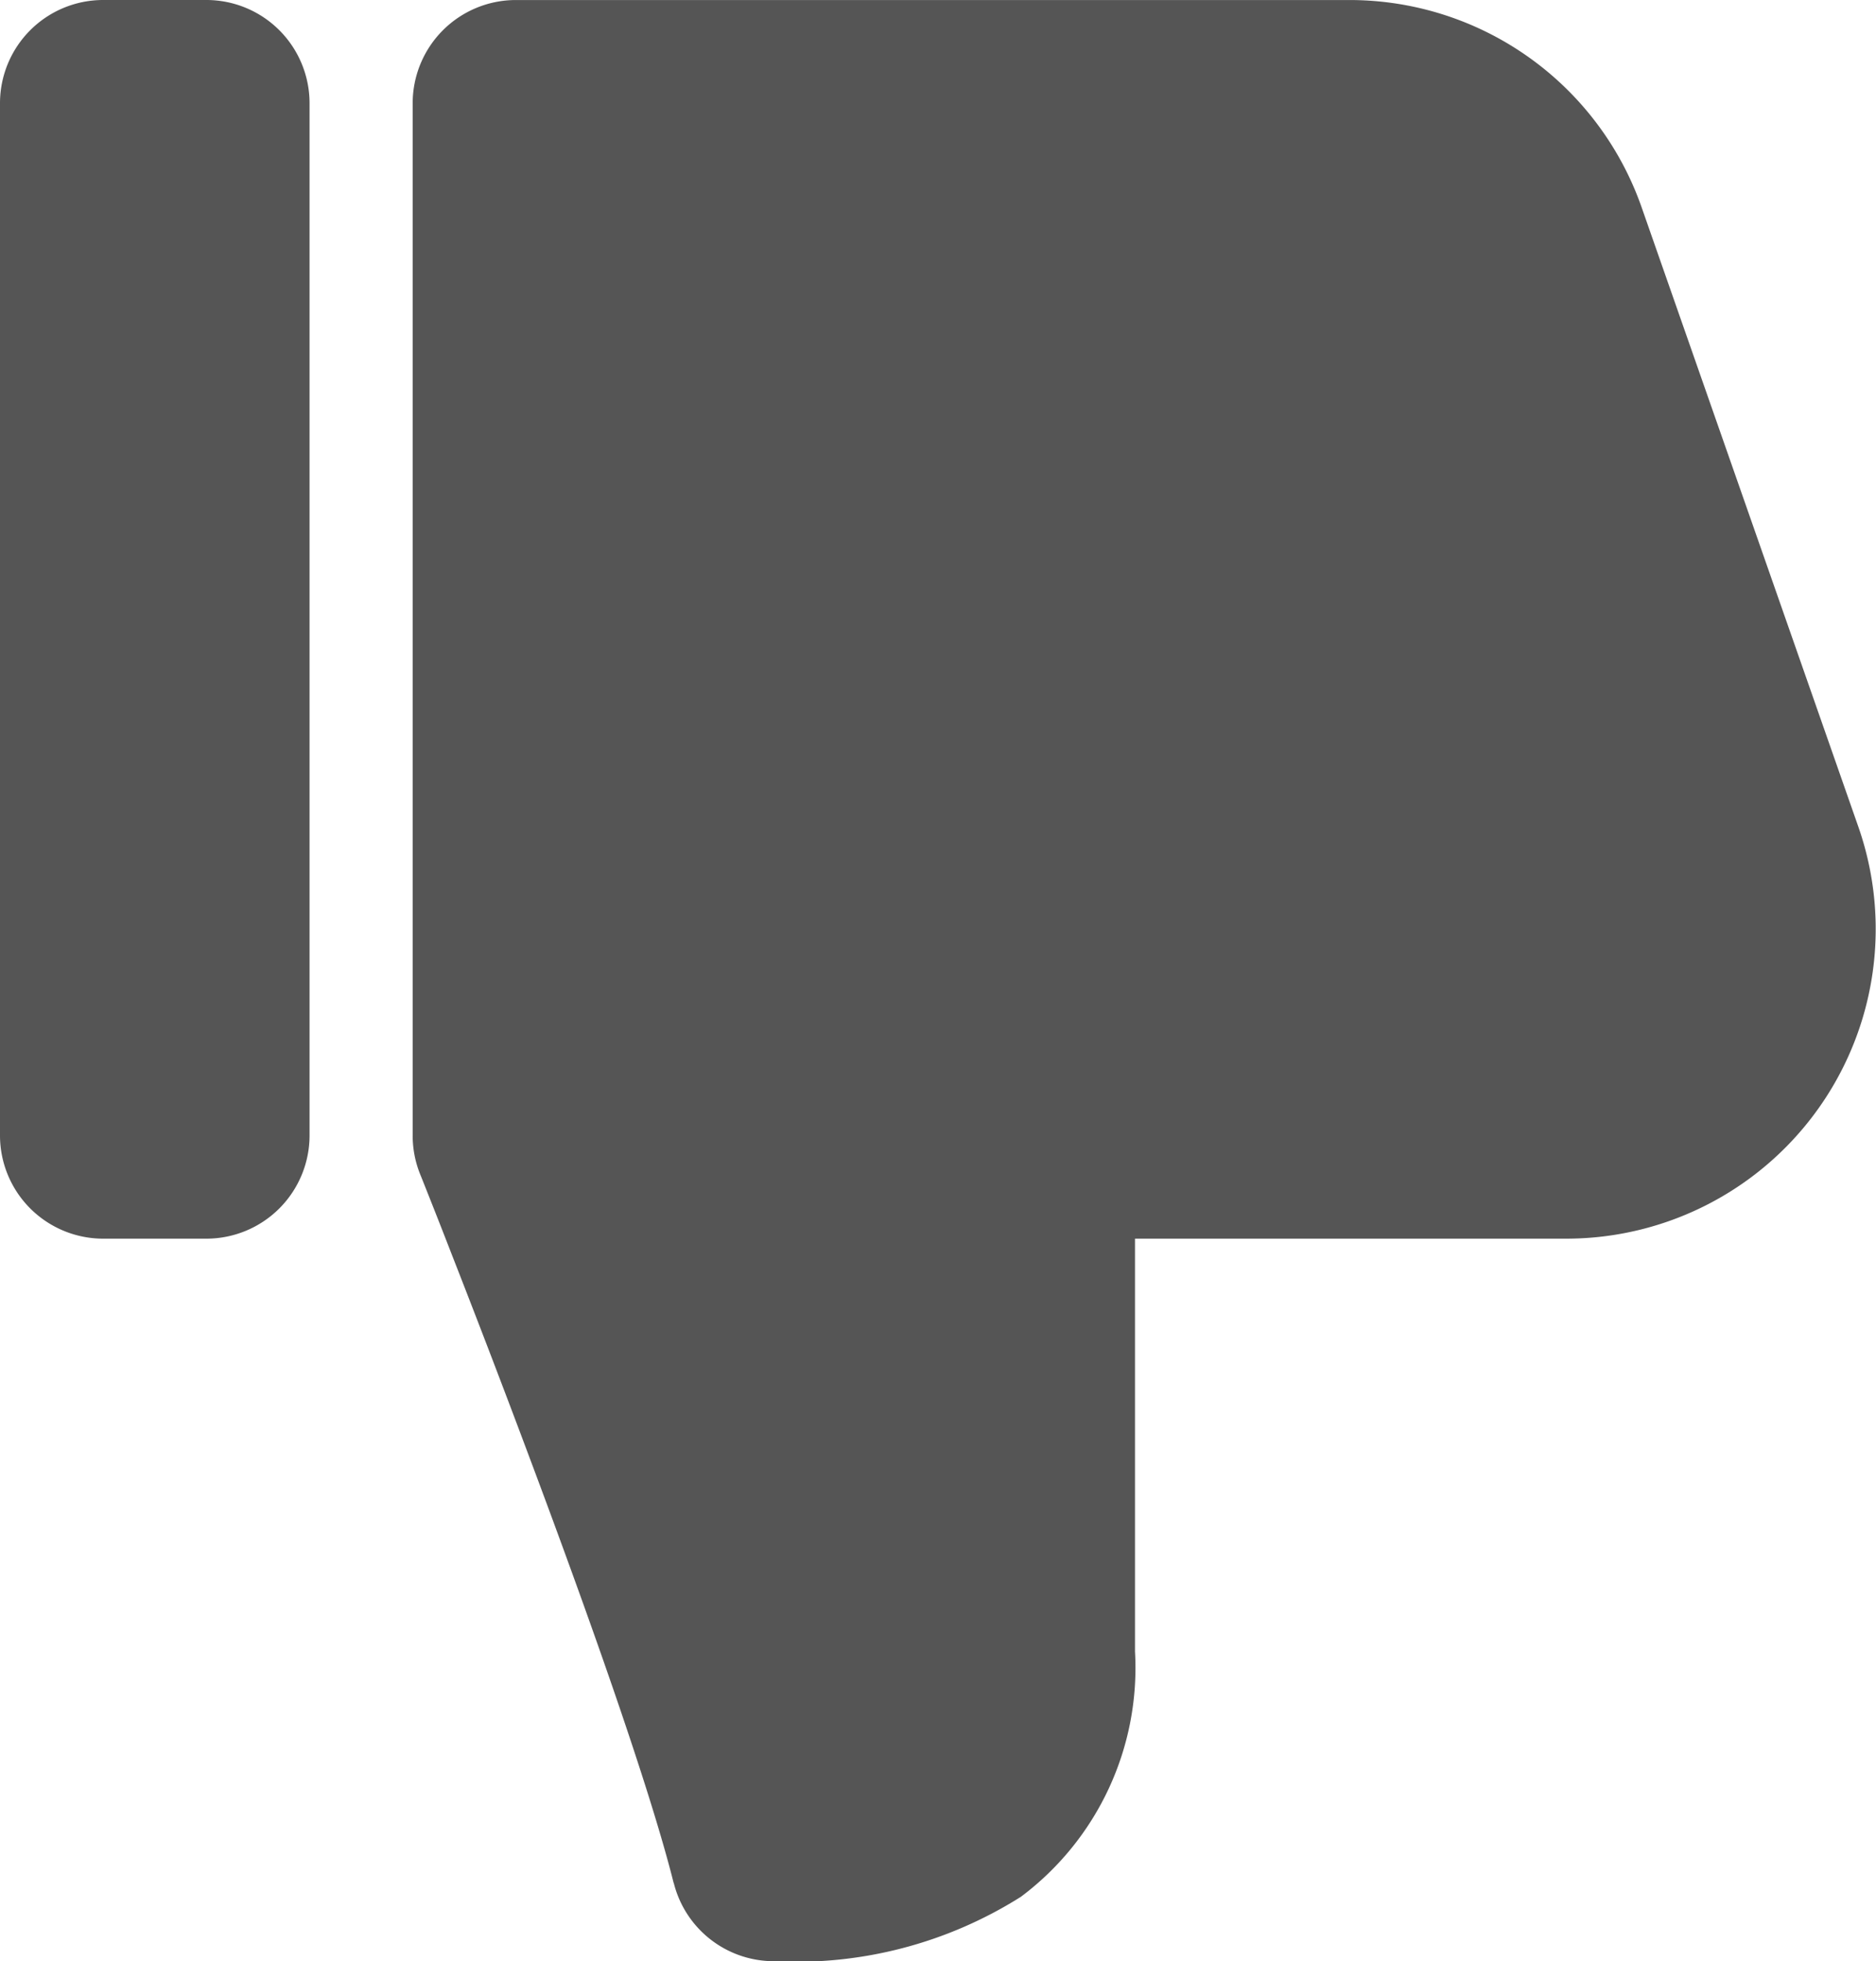 <?xml version="1.0" encoding="UTF-8"?>
<svg xmlns="http://www.w3.org/2000/svg" width="58.47" height="61.096" viewBox="0 0 58.47 61.096">
  <g id="踩" transform="translate(-128 -128)">
    <path id="路径_1027" d="M349.372,225.332c-1.608-6.431-8.039-22.509-8.039-22.509V170.667h25.985a6.431,6.431,0,0,1,6.071,4.308l6.752,19.293a6.431,6.431,0,0,1-6.071,8.555h-16.66V218.9c0,4.823-3.216,6.431-8.039,6.431Z" transform="translate(-197.255 -39.451)" fill="#555"></path>
    <path id="路径_1028" d="M149,186.66a3.216,3.216,0,0,0,3.119,2.436,13.131,13.131,0,0,0,7.7-2.007,8.909,8.909,0,0,0,3.556-7.64V166.587h13.444a9.646,9.646,0,0,0,9.1-12.833l-6.753-19.293a9.647,9.647,0,0,0-9.1-6.46H144.078a3.216,3.216,0,0,0-3.216,3.216v32.156a3.216,3.216,0,0,0,.23,1.2l.071.176q.479,1.2.949,2.412c.627,1.6,1.474,3.794,2.371,6.19,1.822,4.855,3.762,10.309,4.515,13.316Zm-1.7-23.9V134.431h22.769a3.216,3.216,0,0,1,3.036,2.154l6.753,19.293a3.216,3.216,0,0,1-3.036,4.277h-16.66a3.216,3.216,0,0,0-3.216,3.216v16.078c0,1.619-.484,2.137-.865,2.408a4.155,4.155,0,0,1-1.587.6c-1.029-3.349-2.592-7.666-3.982-11.377q-1.544-4.111-3.159-8.195ZM128,163.371a3.216,3.216,0,0,0,3.216,3.216h3.216a3.216,3.216,0,0,0,3.216-3.216V131.216A3.216,3.216,0,0,0,134.431,128h-3.216A3.216,3.216,0,0,0,128,131.216v32.156Z" fill="#555"></path>
  </g>
</svg>
